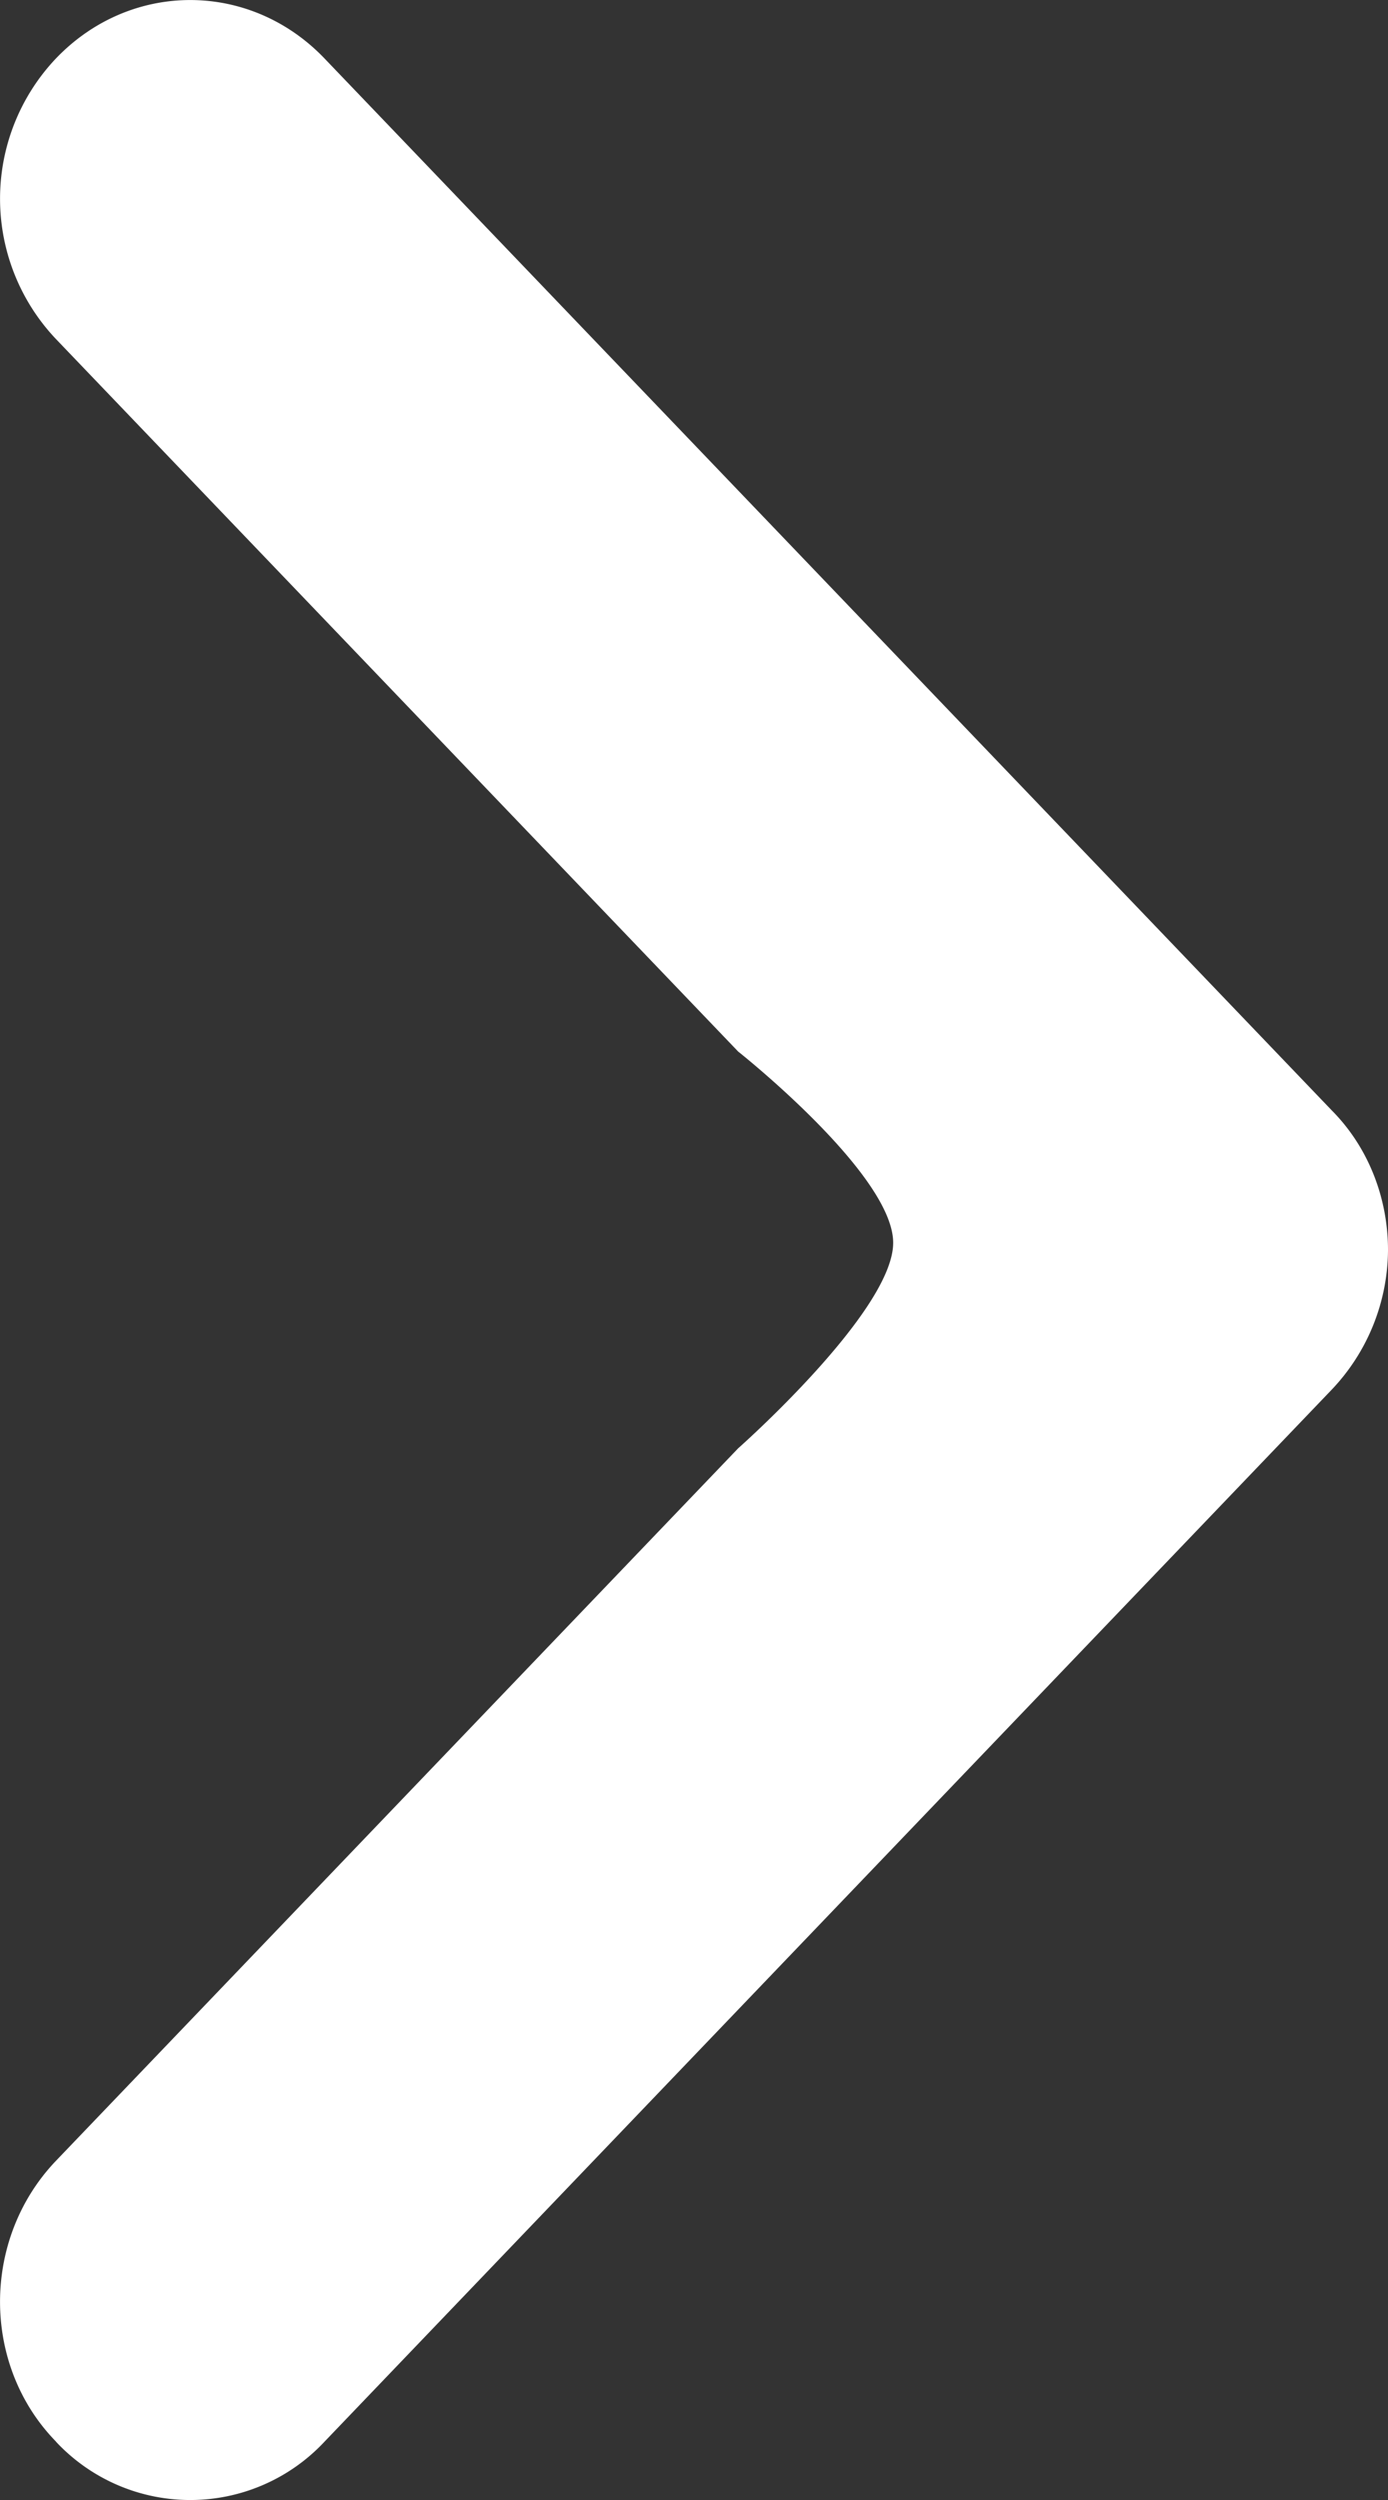<svg xmlns="http://www.w3.org/2000/svg" width="10" height="18" viewBox="0 0 10 18"><rect x="0" y="0" width="10" height="18" fill="#333333" stroke="none"/><g><g transform="rotate(-90 5 9)"><path fill="#fff" d="M-3.58 4.403a1.324 1.324 0 0 0 0 1.935l7.575 7.257A1.47 1.47 0 0 0 5 14c.36 0 .73-.132 1.005-.405l7.574-7.257c.561-.537.561-1.398 0-1.935a1.468 1.468 0 0 0-2.02 0l-5.13 4.915s-.883 1.117-1.377 1.117c-.493 0-1.48-1.117-1.48-1.117l-5.13-4.915c-.562-.537-1.471-.537-2.021 0z"/></g></g></svg>